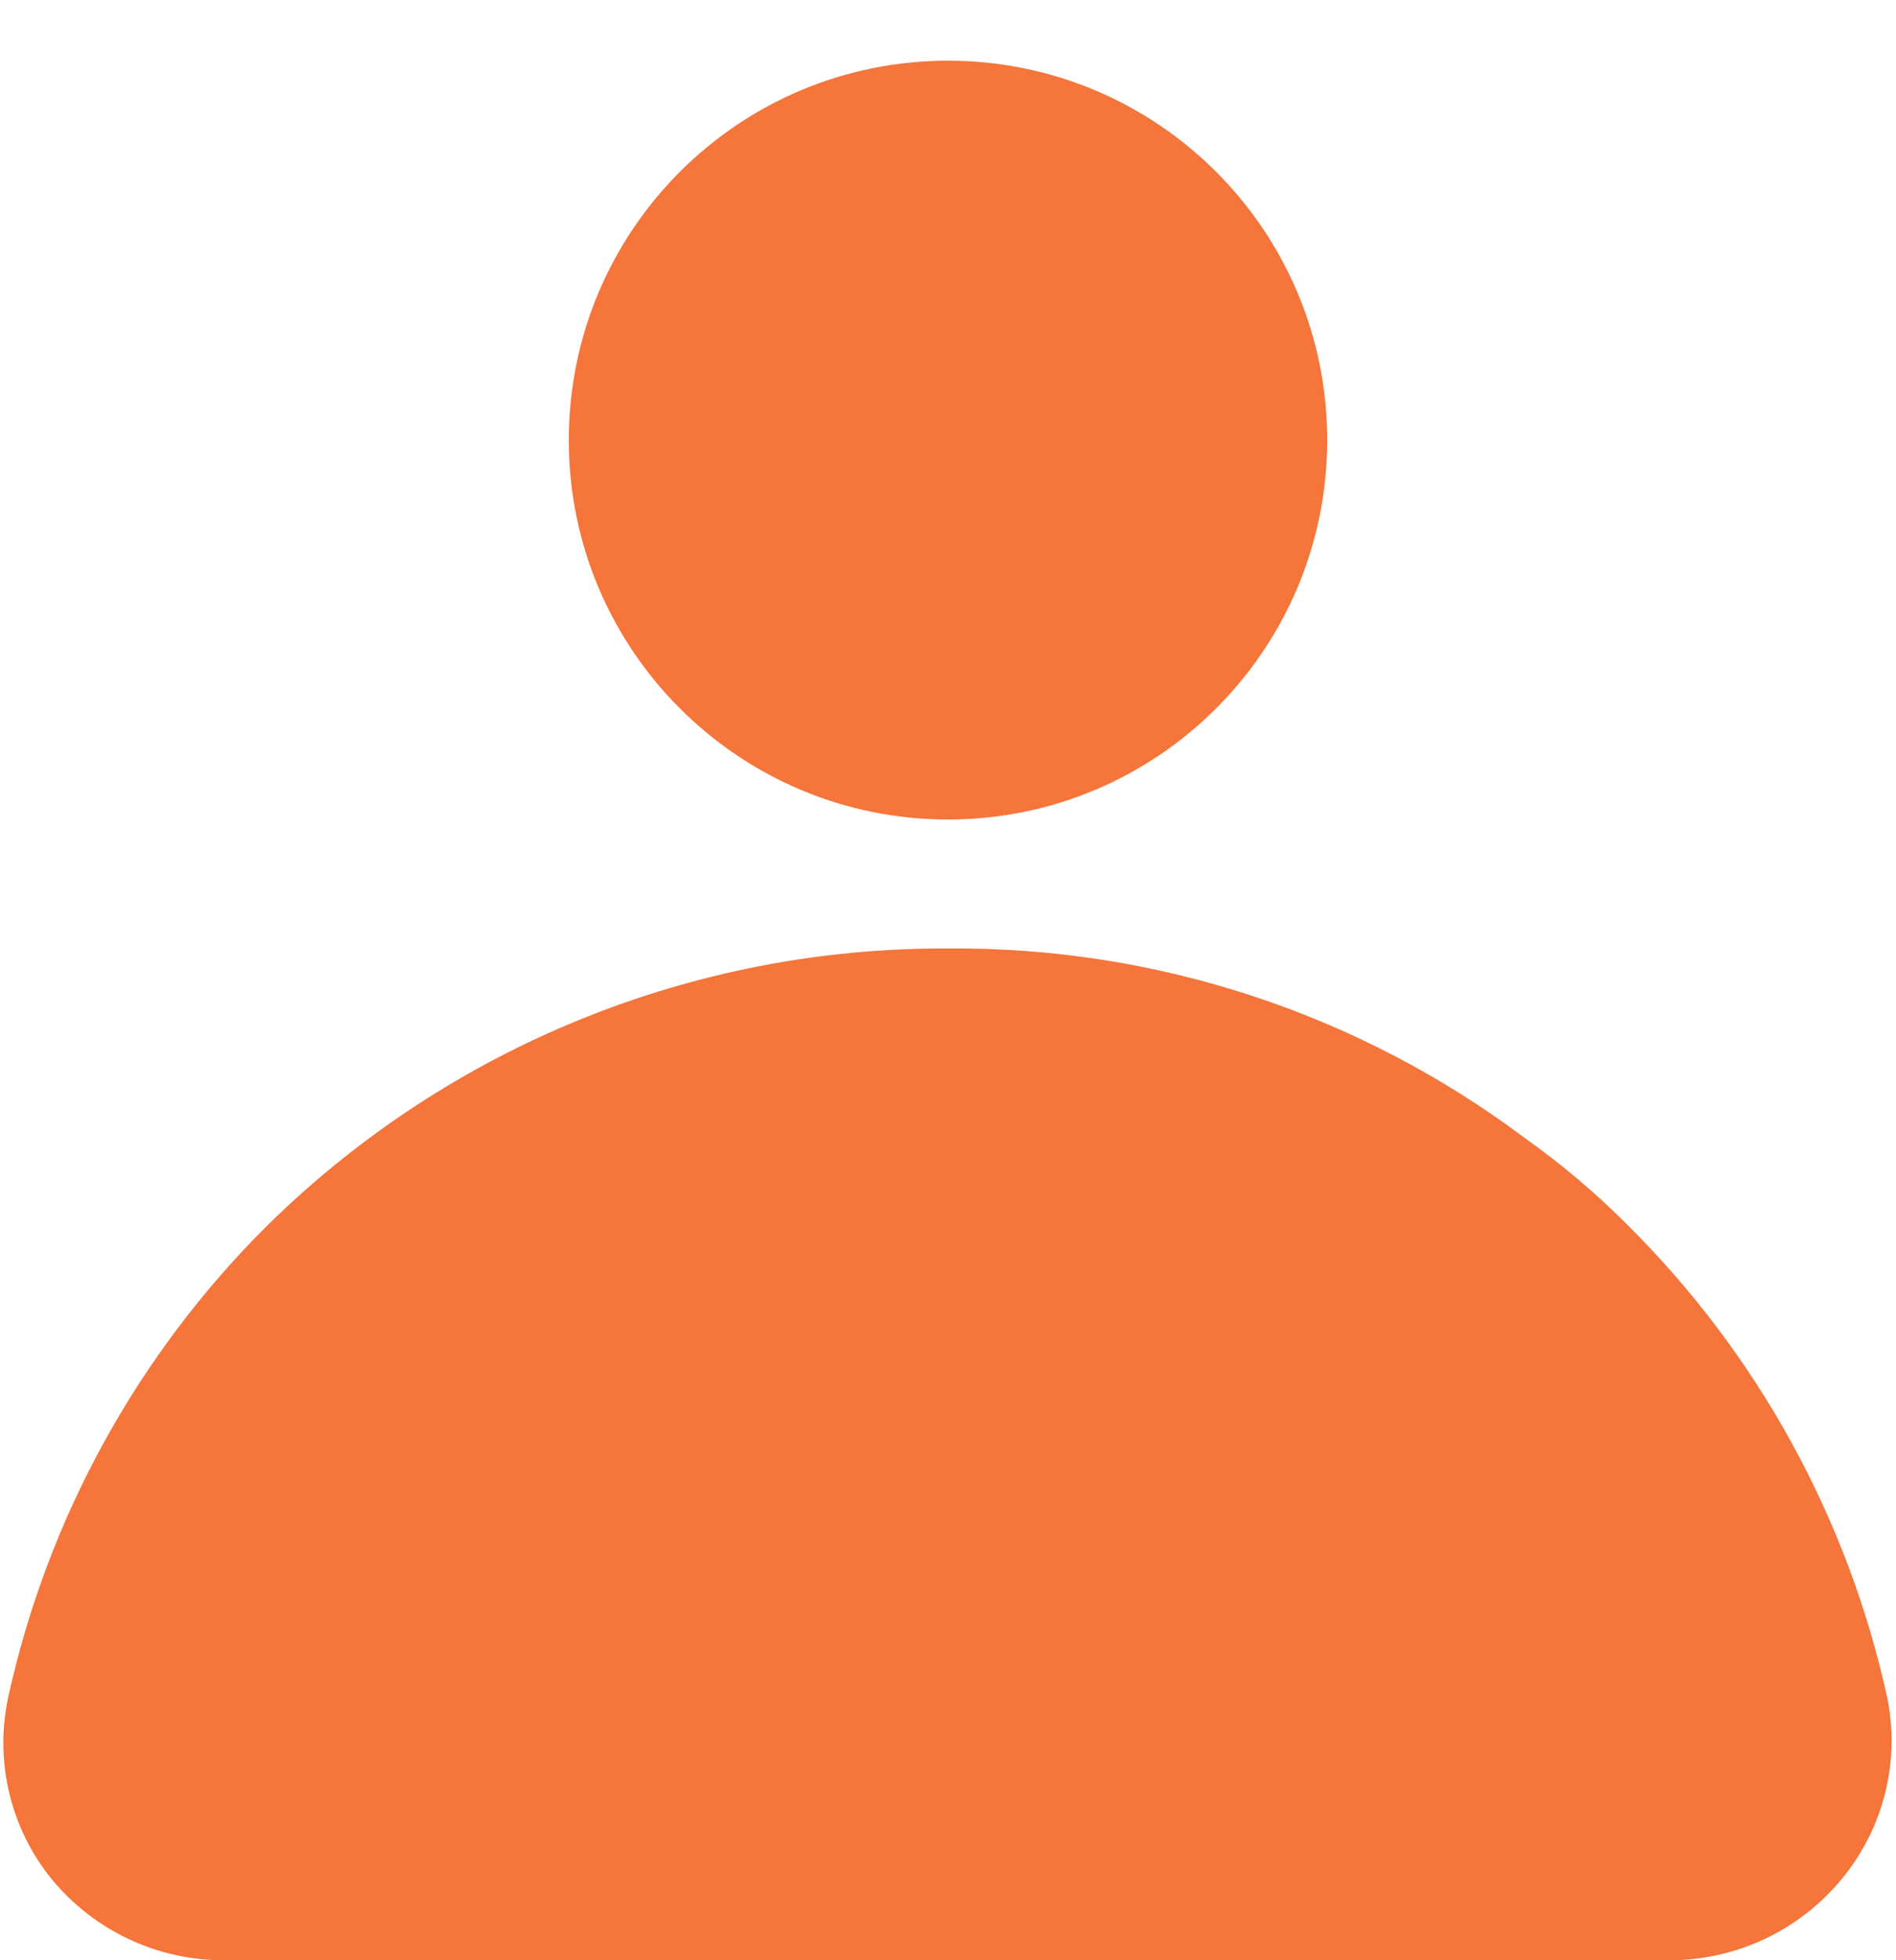 <svg width="30" height="31" viewBox="0 0 30 31" fill="none" xmlns="http://www.w3.org/2000/svg">
<g clip-path="url(#clip0_3085_271482)">
<path d="M15 12.96C18.314 12.96 21 10.274 21 6.96C21 3.646 18.314 0.96 15 0.96C11.686 0.96 9 3.646 9 6.96C9 10.274 11.686 12.96 15 12.96Z" fill="#F5753B"/>
<path d="M29.86 26.84C29.237 24.006 27.81 21.412 25.75 19.37C25.25 18.868 24.708 18.409 24.13 18C21.498 16.025 18.29 14.971 15 15C10.977 14.979 7.109 16.55 4.24 19.37C2.179 21.412 0.752 24.006 0.13 26.84C0.022 27.341 0.027 27.86 0.147 28.358C0.266 28.857 0.496 29.322 0.82 29.72C1.155 30.126 1.577 30.452 2.054 30.673C2.532 30.895 3.053 31.006 3.58 31H26.42C26.948 31 27.469 30.881 27.945 30.653C28.421 30.424 28.84 30.092 29.17 29.68C29.487 29.287 29.714 28.828 29.833 28.337C29.953 27.846 29.962 27.334 29.86 26.84Z" fill="#F5753B"/>
</g>
<defs>
<clipPath id="clip0_3085_271482">
<rect width="30" height="31" fill="white"/>
</clipPath>
</defs>
</svg>
